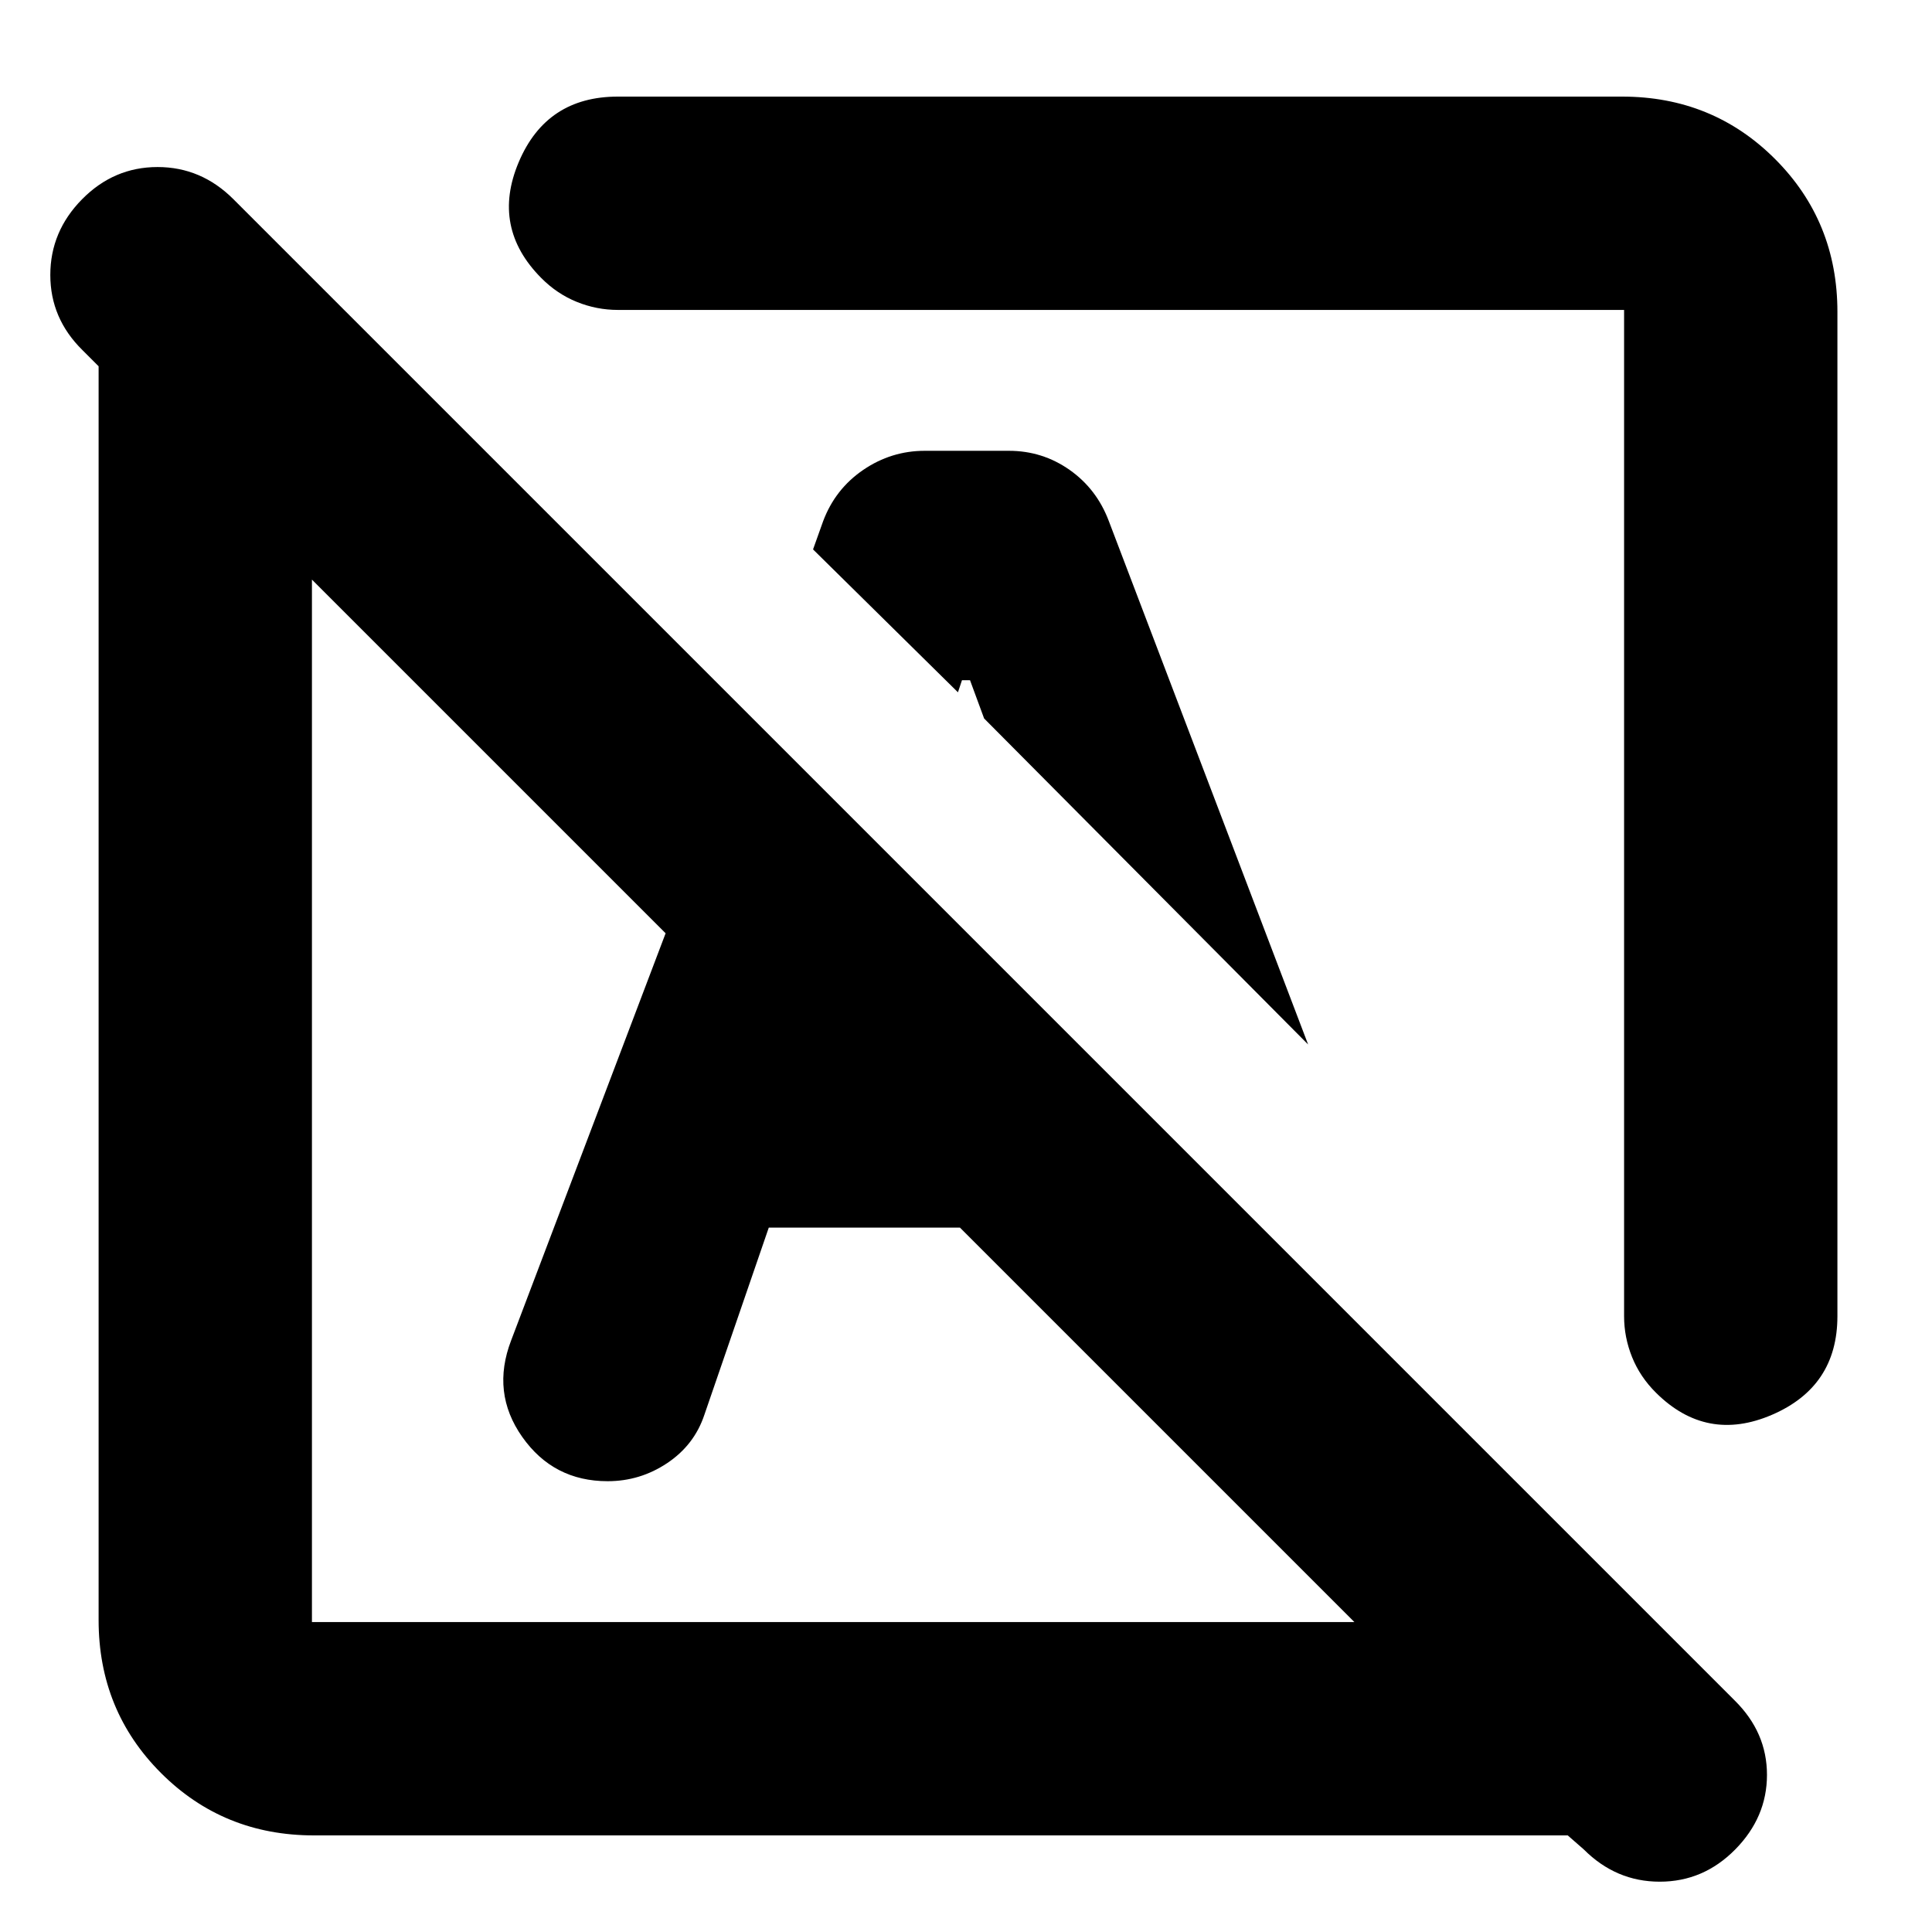<svg xmlns="http://www.w3.org/2000/svg" height="24" viewBox="0 -960 960 960" width="24"><path d="m787-41-8-7H156q-45 0-76-31t-31-76v-623l-8-8q-16-15.73-16-37.37Q25-845 40.79-861q15.79-16 37.5-16T116-861l746 746q16 15.82 16 36.91Q878-57 862.21-41q-15.79 16-37.5 16T787-41ZM155-154h518L155-672v518Zm758-651v499q0 35-32.5 49t-57.63-10.94q-7.93-7.87-11.9-17.72Q807-295.5 807-306v-500H307q-10.5 0-20.34-3.97-9.85-3.97-17.72-11.9Q244-847 257.78-879.5 271.56-912 307-912h499q45 0 76 31t31 76ZM650-441 489-603l-7-19h-4l-2 6-72-71 5-14q6-16 19.92-25.5 13.92-9.5 30.62-9.5h41.76q16.7 0 30.2 9.5T551-701l99 260Zm-236 28Zm132-132Zm6 120 156 156q-2 19-16.5 32T657-224q-15.75 0-28.87-9Q615-242 610-257l-58-168Zm-170 75-32 93q-5 15-18.46 24t-29.62 9q-26.92 0-42.42-22t-5.5-48l118-311 74 74-32 89h121l92 92H382Z"/></svg>